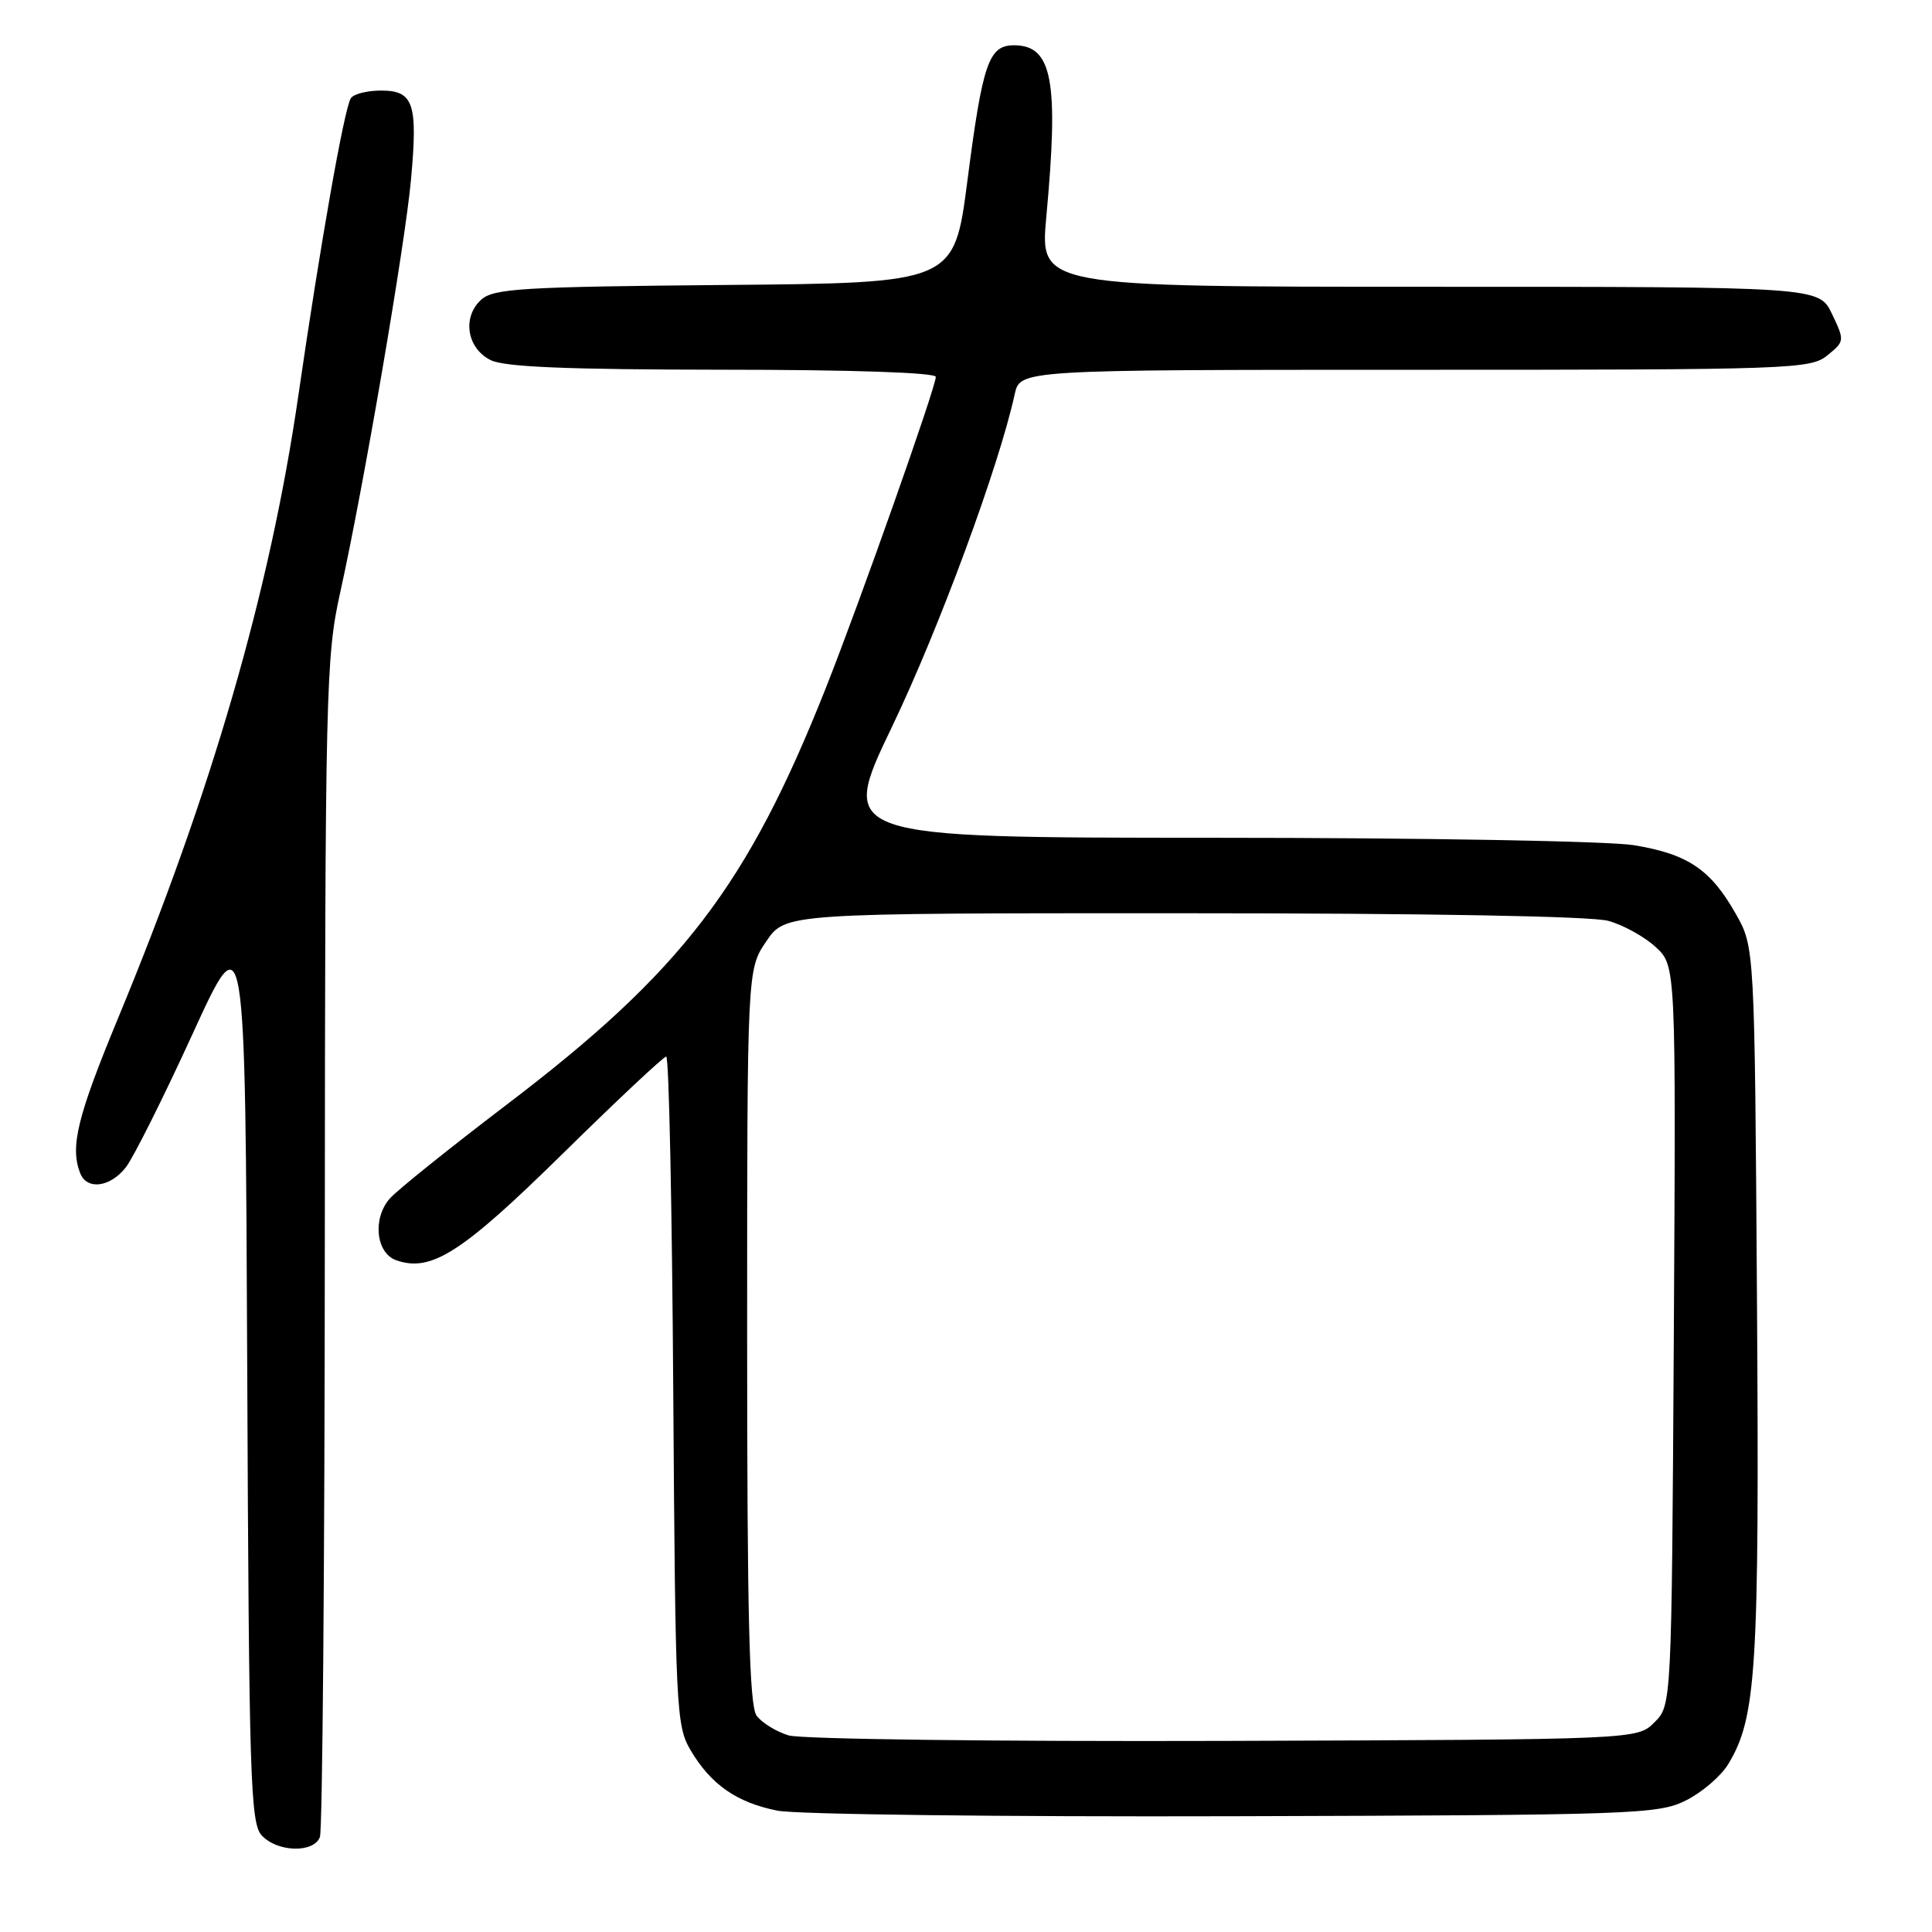<?xml version="1.0" encoding="UTF-8" standalone="no"?>
<!DOCTYPE svg PUBLIC "-//W3C//DTD SVG 1.1//EN" "http://www.w3.org/Graphics/SVG/1.1/DTD/svg11.dtd" >
<svg xmlns="http://www.w3.org/2000/svg" xmlns:xlink="http://www.w3.org/1999/xlink" version="1.1" viewBox="0 0 256 256">
 <g >
 <path fill="currentColor"
d=" M 42.39 243.42 C 42.73 242.55 43.02 207.11 43.04 164.67 C 43.08 91.26 43.18 87.06 45.08 78.50 C 48.14 64.70 53.68 32.42 54.46 23.79 C 55.38 13.70 54.81 12.00 50.49 12.00 C 48.64 12.00 46.83 12.46 46.48 13.03 C 45.60 14.46 42.45 32.30 39.52 52.50 C 35.77 78.33 28.02 105.06 15.61 135.00 C 10.26 147.93 9.27 151.94 10.61 155.42 C 11.49 157.73 14.58 157.35 16.68 154.67 C 17.68 153.38 21.65 145.45 25.50 137.04 C 32.50 121.74 32.50 121.74 32.76 181.55 C 32.99 235.46 33.18 241.54 34.66 243.18 C 36.70 245.43 41.56 245.58 42.39 243.42 Z  M 223.37 238.58 C 225.50 237.52 228.03 235.36 228.99 233.77 C 232.74 227.62 233.13 221.24 232.81 172.50 C 232.50 125.50 232.50 125.50 230.00 121.09 C 226.66 115.19 223.65 113.17 216.49 111.99 C 213.15 111.45 188.55 111.01 160.82 111.01 C 111.14 111.00 111.14 111.00 118.20 96.29 C 124.41 83.35 132.38 61.75 134.45 52.25 C 135.16 49.00 135.16 49.00 187.47 49.00 C 237.36 49.00 239.89 48.91 242.12 47.10 C 244.43 45.23 244.44 45.15 242.75 41.60 C 241.03 38.00 241.03 38.00 189.41 38.00 C 137.79 38.00 137.79 38.00 138.64 28.75 C 140.32 10.65 139.44 6.00 134.36 6.00 C 131.01 6.00 130.20 8.34 128.18 24.00 C 126.43 37.50 126.43 37.50 96.03 37.76 C 69.17 38.00 65.41 38.23 63.76 39.71 C 61.22 42.02 61.85 46.13 65.00 47.71 C 66.83 48.63 75.07 48.97 95.75 48.99 C 112.80 48.99 124.00 49.37 124.00 49.94 C 124.00 51.30 113.94 79.77 109.49 91.00 C 99.06 117.36 90.38 128.70 67.14 146.37 C 59.64 152.08 52.68 157.66 51.68 158.78 C 49.33 161.40 49.80 166.04 52.50 166.99 C 57.13 168.61 61.17 166.03 74.50 152.93 C 81.73 145.82 87.93 140.00 88.28 140.00 C 88.64 140.00 89.05 159.91 89.21 184.25 C 89.49 226.42 89.59 228.66 91.50 231.90 C 94.19 236.46 97.60 238.84 103.00 239.92 C 105.48 240.42 132.70 240.75 163.50 240.66 C 216.53 240.51 219.71 240.40 223.37 238.58 Z  M 104.50 229.95 C 102.85 229.45 100.94 228.27 100.25 227.33 C 99.29 226.01 99.00 214.35 99.00 177.04 C 99.00 128.46 99.00 128.46 101.54 124.73 C 104.07 121.00 104.07 121.00 156.79 121.01 C 188.98 121.01 210.91 121.40 213.11 122.02 C 215.10 122.57 217.93 124.13 219.40 125.50 C 222.07 127.97 222.07 127.97 221.79 176.96 C 221.50 225.95 221.50 225.95 219.22 228.22 C 216.95 230.50 216.95 230.50 162.22 230.68 C 131.78 230.77 106.17 230.45 104.50 229.95 Z "/>
</g>
</svg>